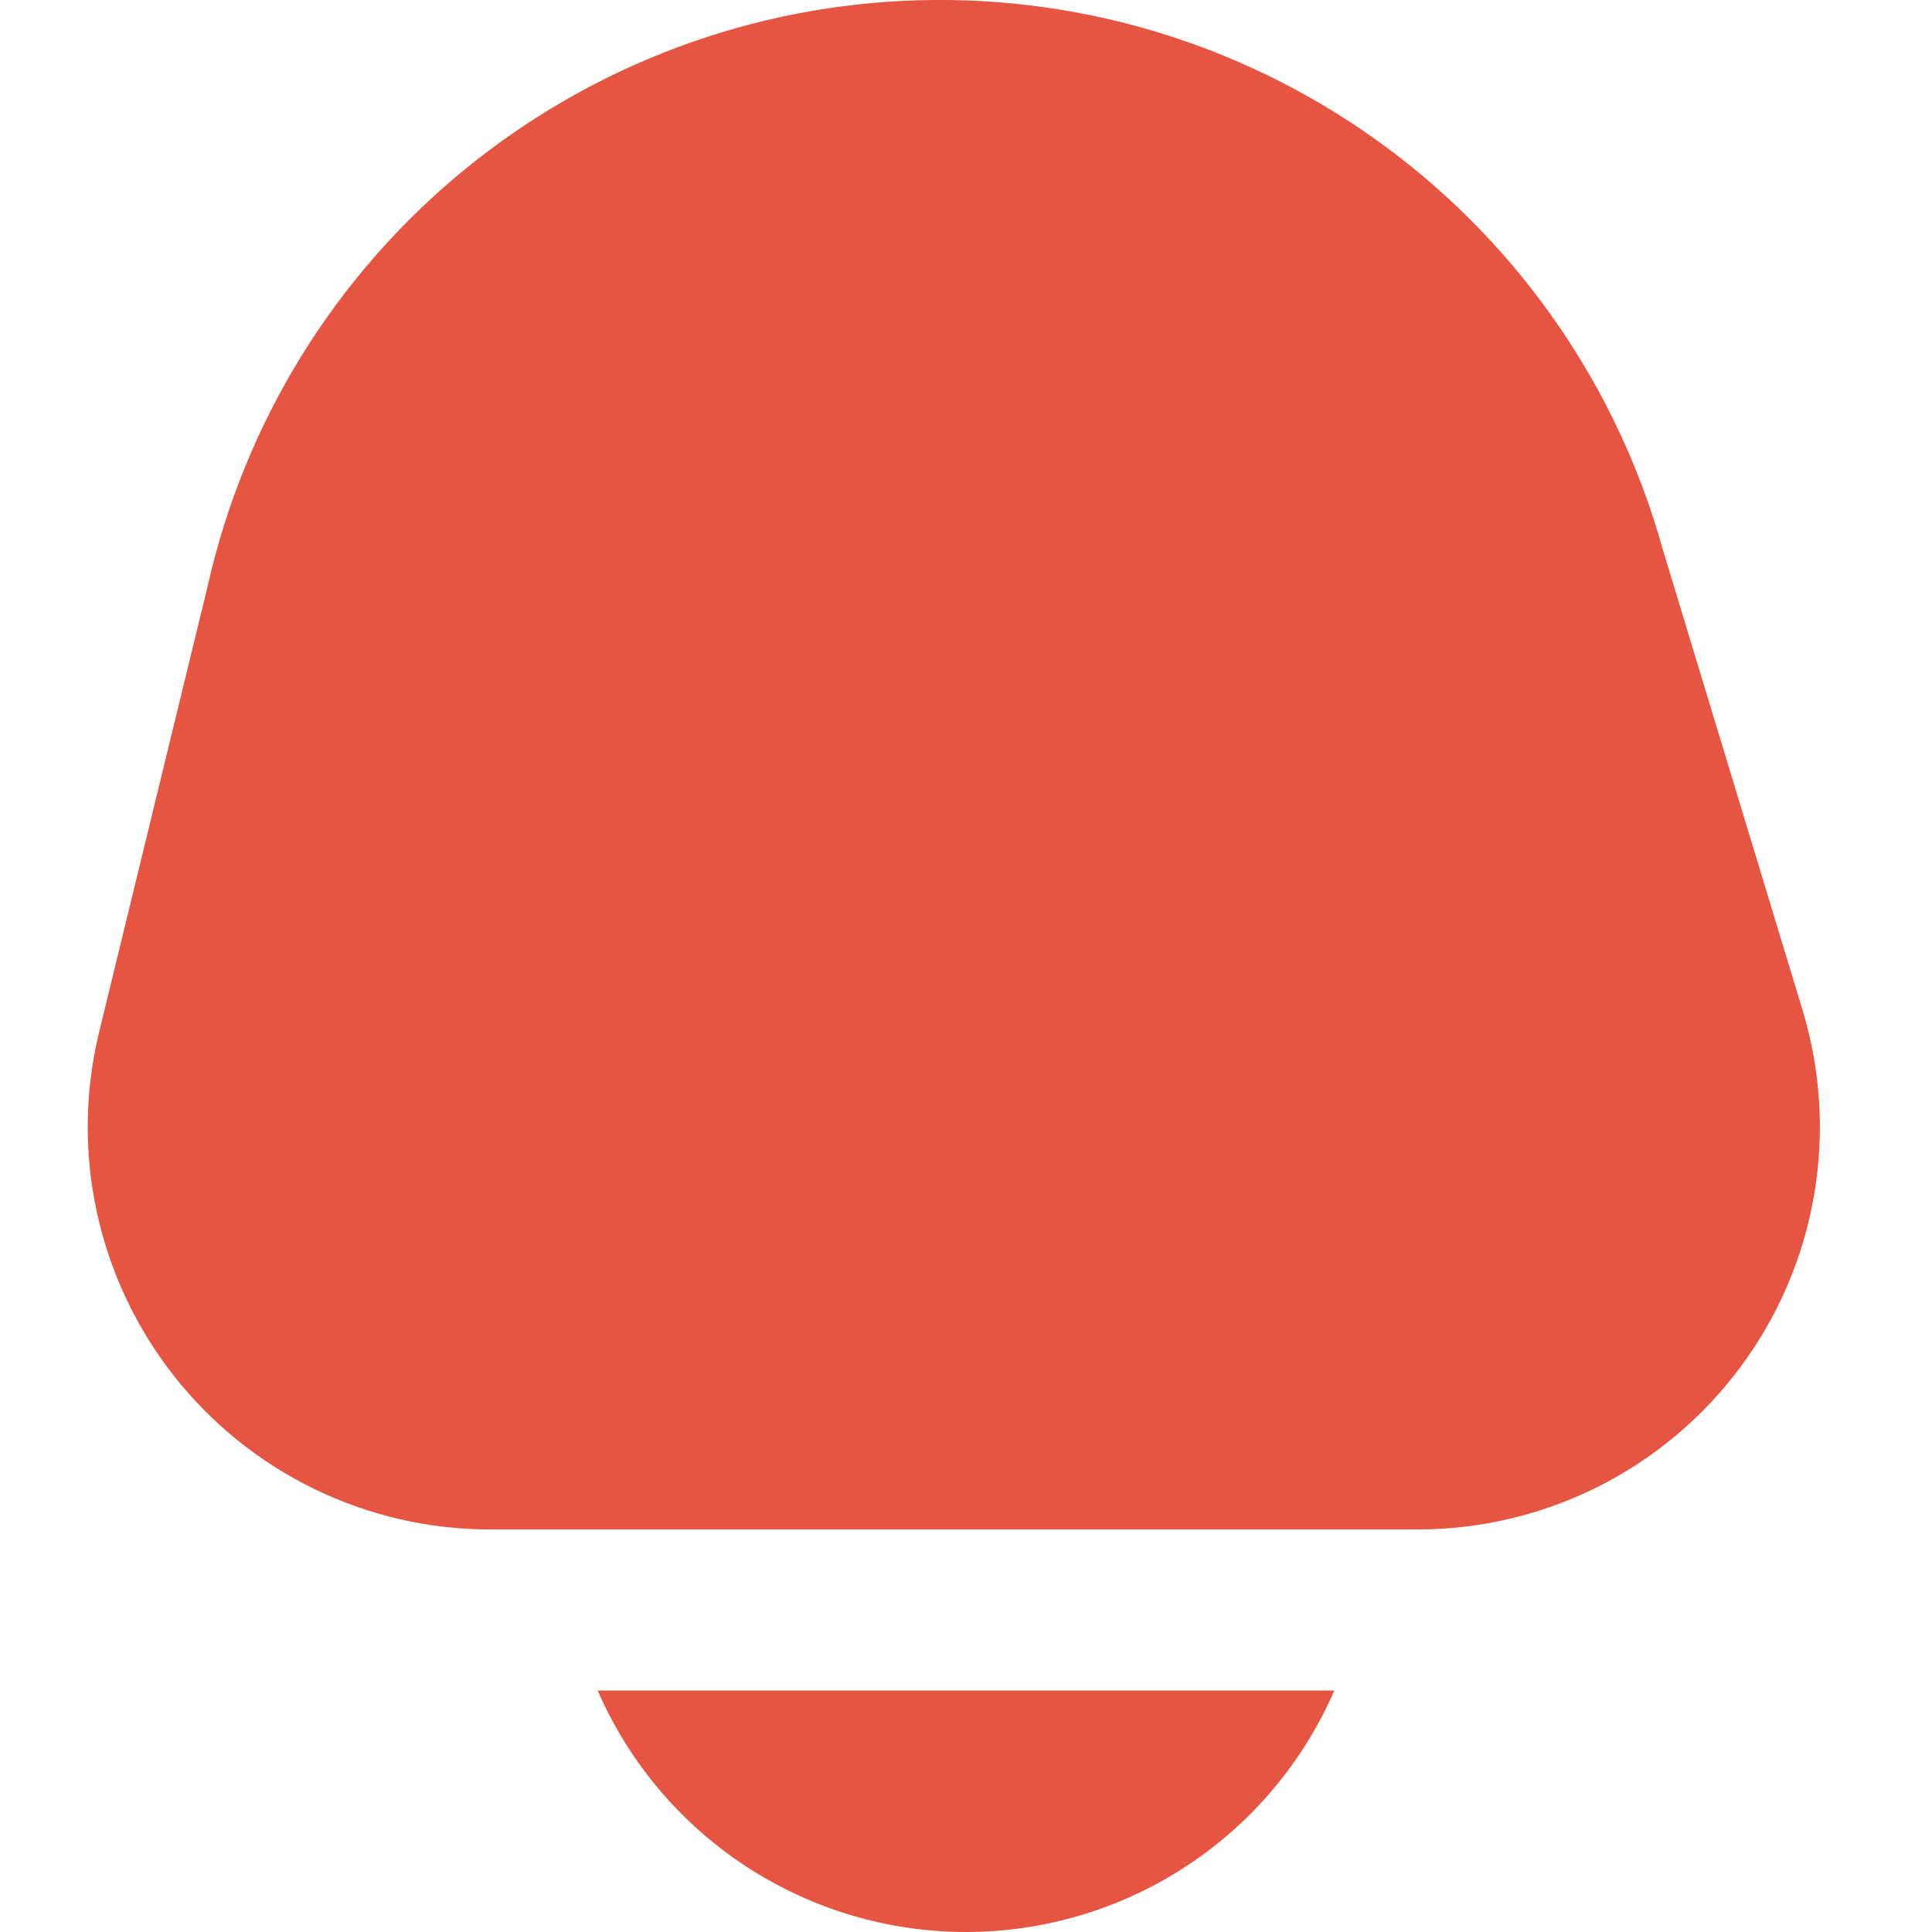 <svg width="20" height="20" viewBox="0 0 20 20" fill="none" xmlns="http://www.w3.org/2000/svg">
<g clip-path="url(#clip0_76_124)">
<path d="M6.187 17.5C6.51 18.243 7.043 18.875 7.72 19.319C8.398 19.763 9.19 20 10 20C10.81 20 11.602 19.763 12.28 19.319C12.957 18.875 13.49 18.243 13.813 17.5H6.187Z" fill="#DE2B13" fill-opacity="0.8"/>
<path d="M18.66 10.457L17.213 5.688C16.75 4.02 15.743 2.555 14.352 1.525C12.96 0.494 11.265 -0.042 9.534 0.002C7.803 0.045 6.137 0.666 4.799 1.764C3.461 2.863 2.529 4.377 2.15 6.067L1.027 10.681C0.877 11.294 0.869 11.933 1.003 12.55C1.137 13.166 1.409 13.745 1.799 14.241C2.189 14.737 2.686 15.138 3.254 15.414C3.821 15.69 4.444 15.833 5.075 15.833H14.672C15.323 15.833 15.965 15.681 16.546 15.389C17.127 15.096 17.632 14.671 18.019 14.149C18.407 13.626 18.667 13.02 18.778 12.379C18.889 11.738 18.849 11.08 18.66 10.457Z" fill="#DE2B13" fill-opacity="0.8"/>
</g>
<defs>
<clipPath id="clip0_76_124">
<rect width="20" height="20" fill="white"/>
</clipPath>
</defs>
</svg>
